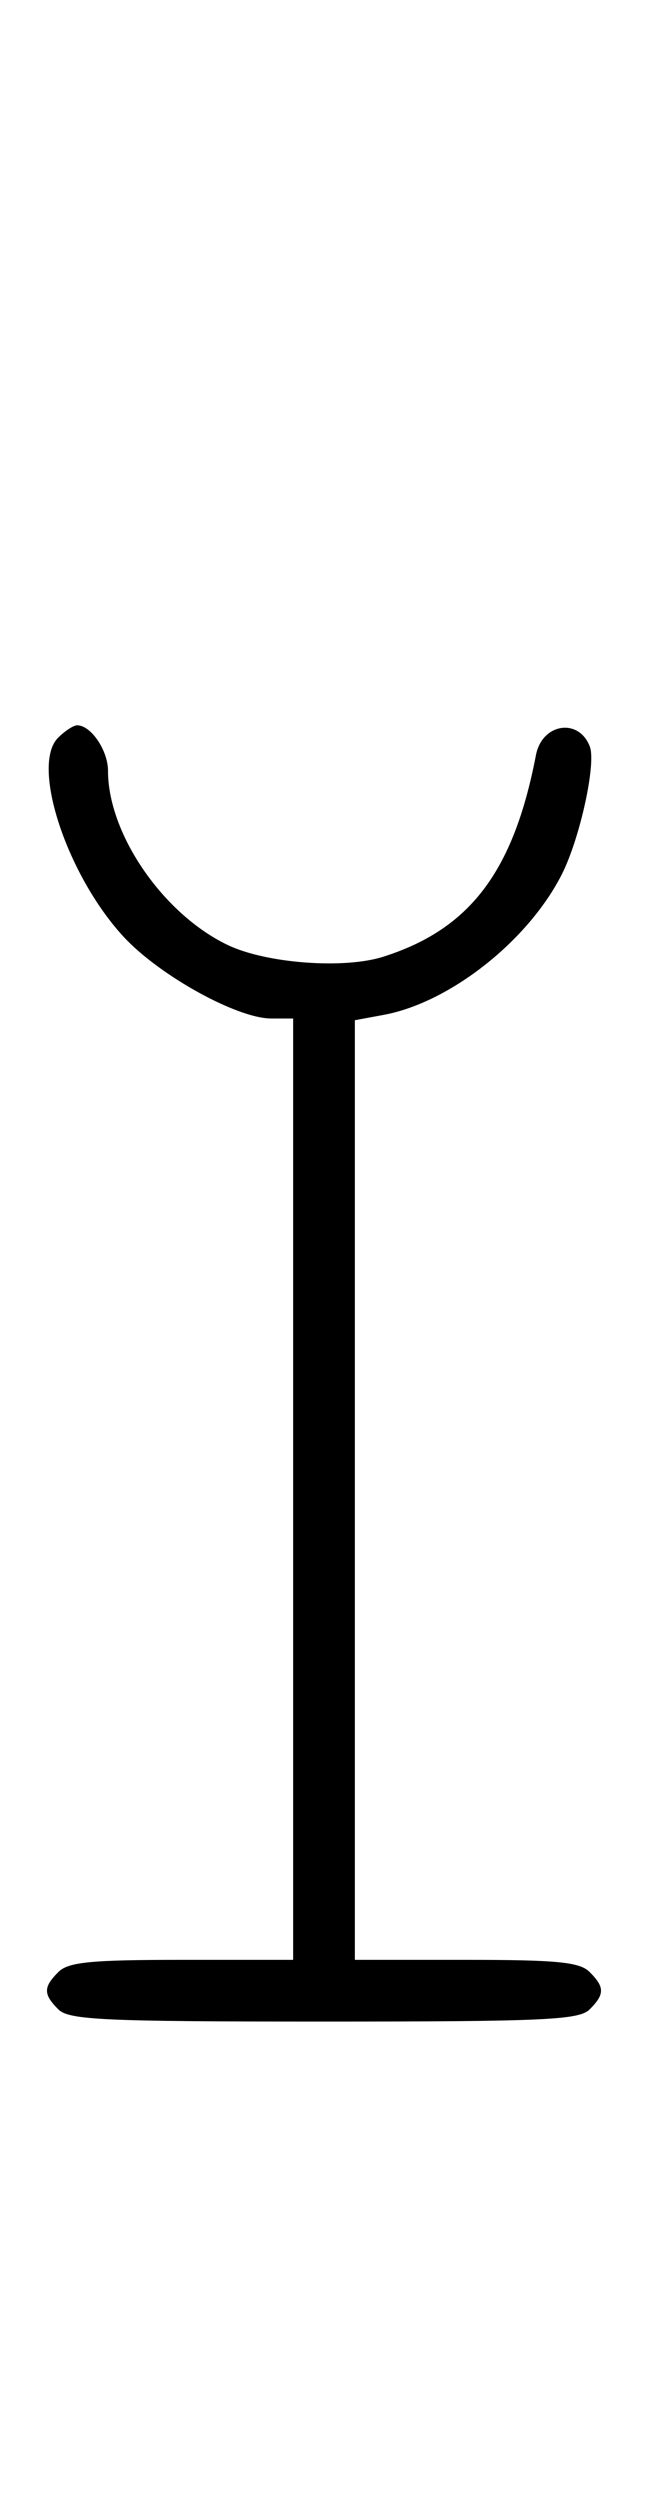 <svg xmlns="http://www.w3.org/2000/svg" width="84" height="324" viewBox="0 0 84 324" version="1.1">
	<path d="M 7.527 95.615 C 3.966 99.176, 8.652 113.412, 16.013 121.398 C 20.634 126.411, 30.727 132, 35.160 132 L 38 132 38 193 L 38 254 23.571 254 C 11.788 254, 8.855 254.288, 7.571 255.571 C 5.598 257.545, 5.598 258.455, 7.571 260.429 C 8.936 261.793, 13.463 262, 42 262 C 70.537 262, 75.064 261.793, 76.429 260.429 C 78.402 258.455, 78.402 257.545, 76.429 255.571 C 75.145 254.288, 72.212 254, 60.429 254 L 46 254 46 193.111 L 46 132.223 49.750 131.527 C 58.305 129.941, 68.445 121.949, 72.813 113.349 C 75.168 108.714, 77.308 98.966, 76.458 96.750 C 75.017 92.995, 70.265 93.750, 69.475 97.860 C 66.570 112.978, 60.911 120.440, 49.651 124.003 C 44.537 125.621, 34.465 124.853, 29.500 122.467 C 21.117 118.439, 14 108.074, 14 99.893 C 14 97.253, 11.792 94, 10 94 C 9.529 94, 8.416 94.727, 7.527 95.615 " stroke="none" fill="black" fill-rule="evenodd"/>
</svg>